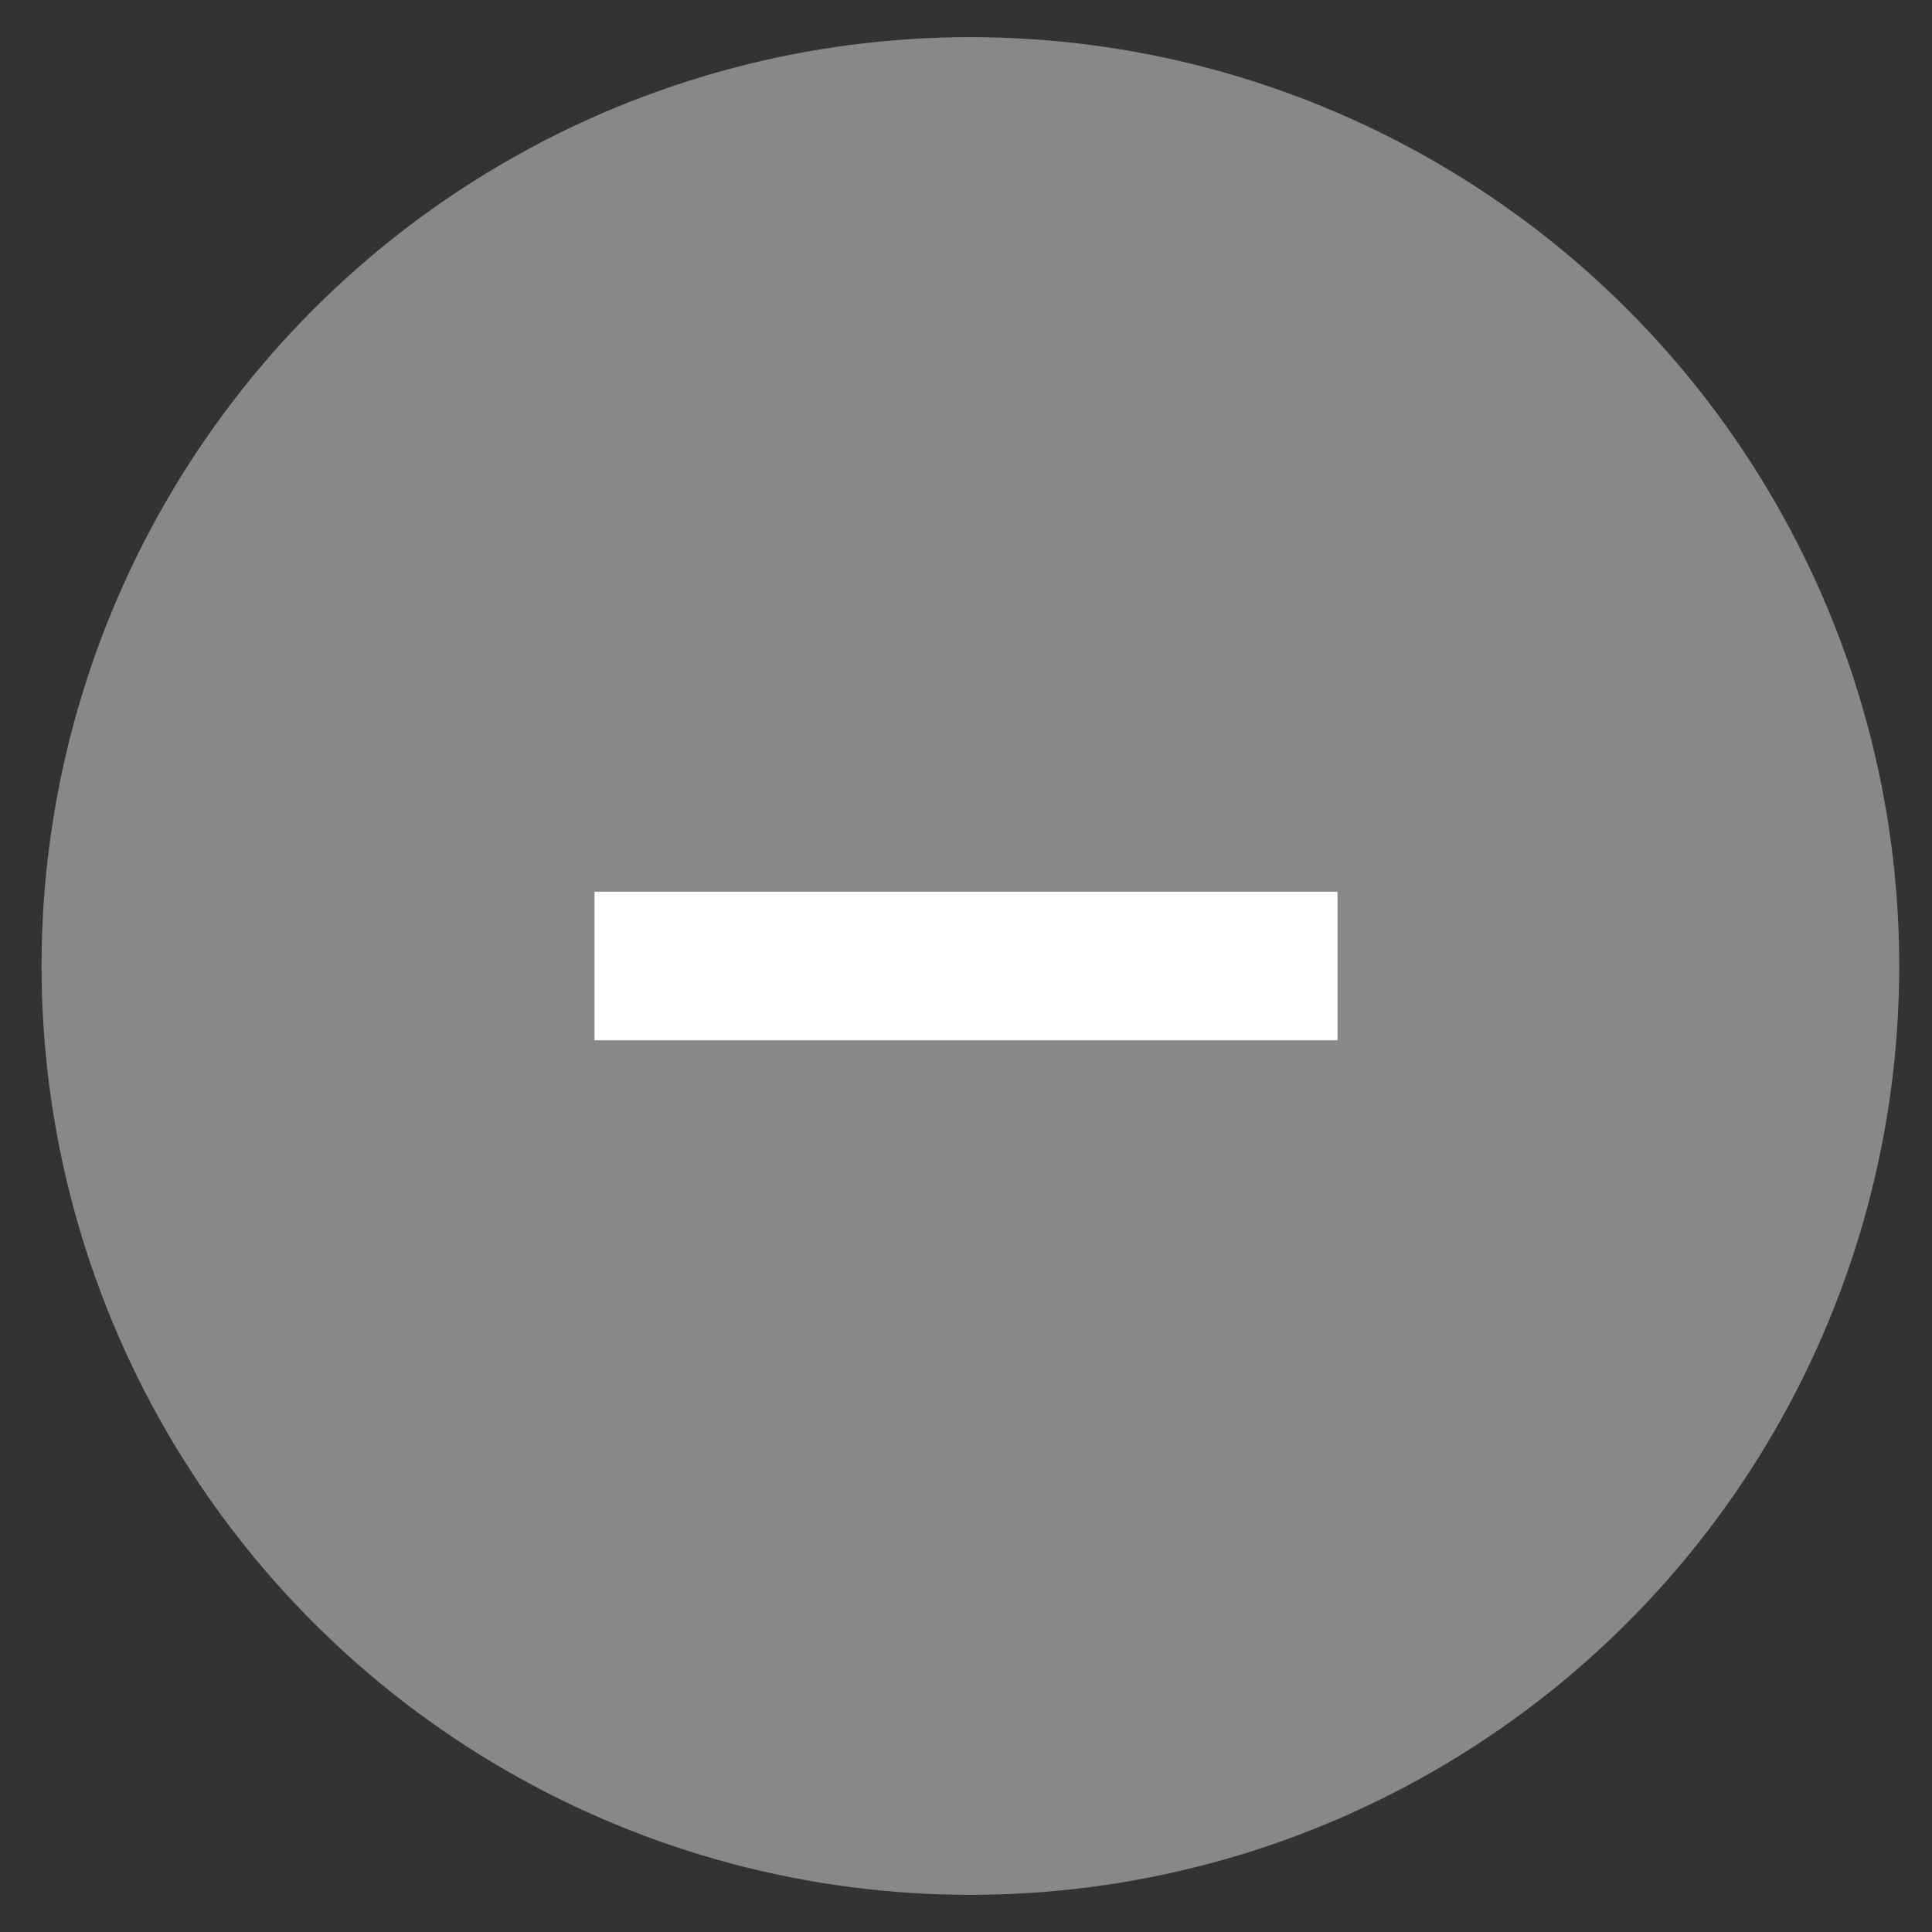 <svg width="26" height="26" viewBox="0 0 26 26" fill="none" xmlns="http://www.w3.org/2000/svg">
<rect x="0" y="0" width="26" height="26" fill="#333333" stroke="none"/>
<circle cx="13.059" cy="13" r="12.5" fill="#888888"/>
<rect x="8" y="12" width="10" height="2" fill="white"/>
</svg>
